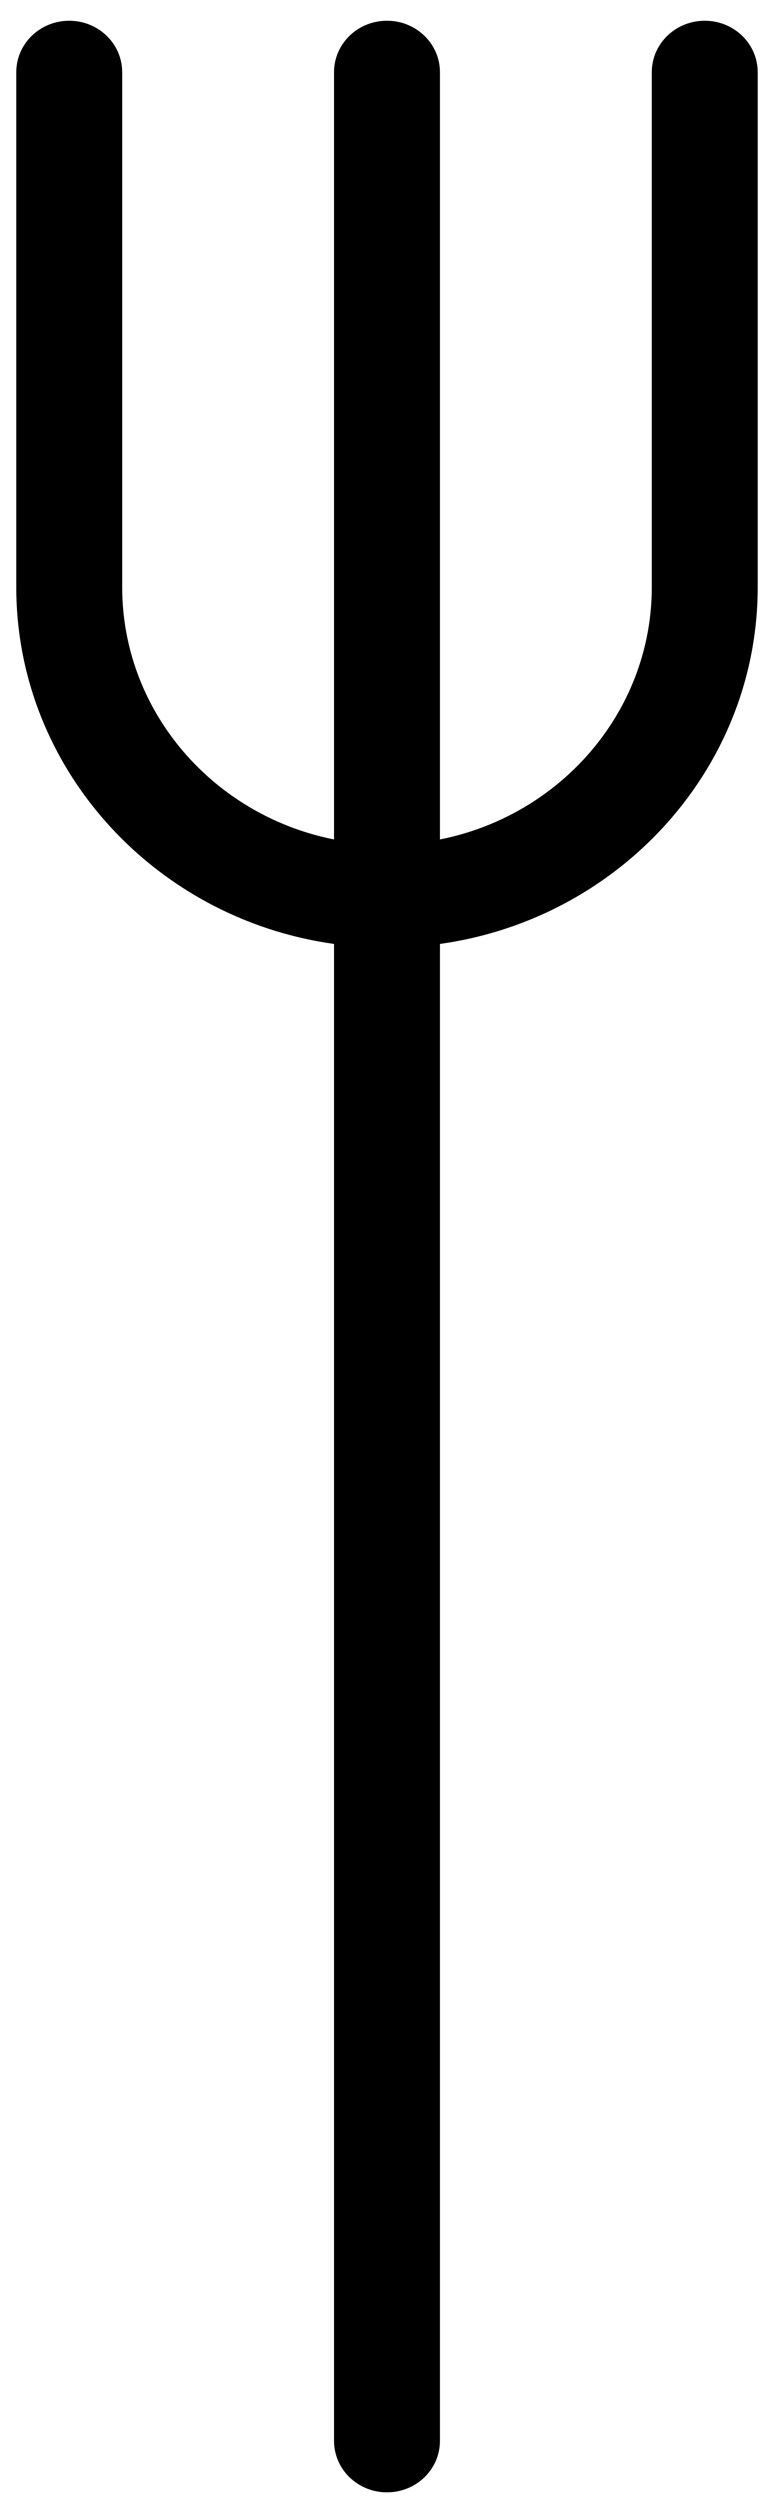 <svg width="29" height="94" viewBox="0 0 29 94" fill="none" xmlns="http://www.w3.org/2000/svg">
<path d="M14.556 35.628C6.869 35.628 0.612 29.547 0.612 22.076V2.716C0.612 1.646 1.502 0.78 2.604 0.78C3.705 0.78 4.596 1.646 4.596 2.716V22.076C4.596 27.413 9.064 31.756 14.556 31.756C20.048 31.756 24.516 27.413 24.516 22.076V2.716C24.516 1.646 25.406 0.78 26.508 0.78C27.61 0.78 28.5 1.646 28.5 2.716V22.076C28.5 29.547 22.243 35.628 14.556 35.628Z" fill="black"/>
<path d="M14.556 93.707C13.454 93.707 12.564 92.842 12.564 91.771V2.716C12.564 1.646 13.454 0.78 14.556 0.78C15.658 0.78 16.548 1.646 16.548 2.716V91.771C16.548 92.842 15.658 93.707 14.556 93.707Z" fill="black"/>
</svg>
